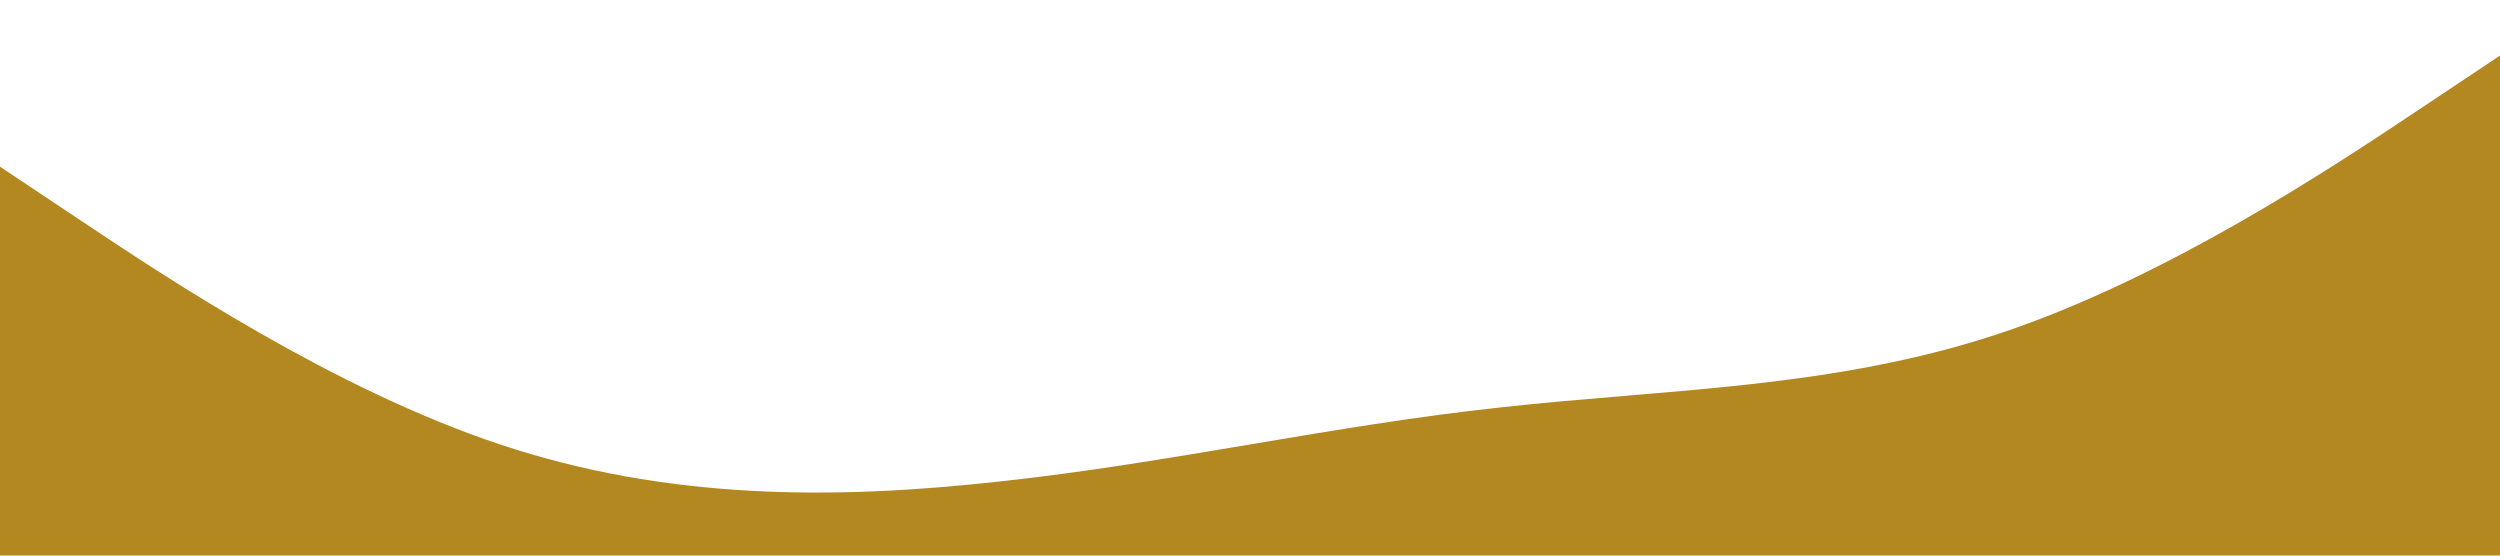 <?xml version="1.0" standalone="no"?><svg xmlns="http://www.w3.org/2000/svg" viewBox="0 0 1440 320"><path fill="#b48821" fill-opacity="1" d="M0,96L48,128C96,160,192,224,288,256C384,288,480,288,576,277.3C672,267,768,245,864,234.7C960,224,1056,224,1152,192C1248,160,1344,96,1392,64L1440,32L1440,320L1392,320C1344,320,1248,320,1152,320C1056,320,960,320,864,320C768,320,672,320,576,320C480,320,384,320,288,320C192,320,96,320,48,320L0,320Z"></path></svg>